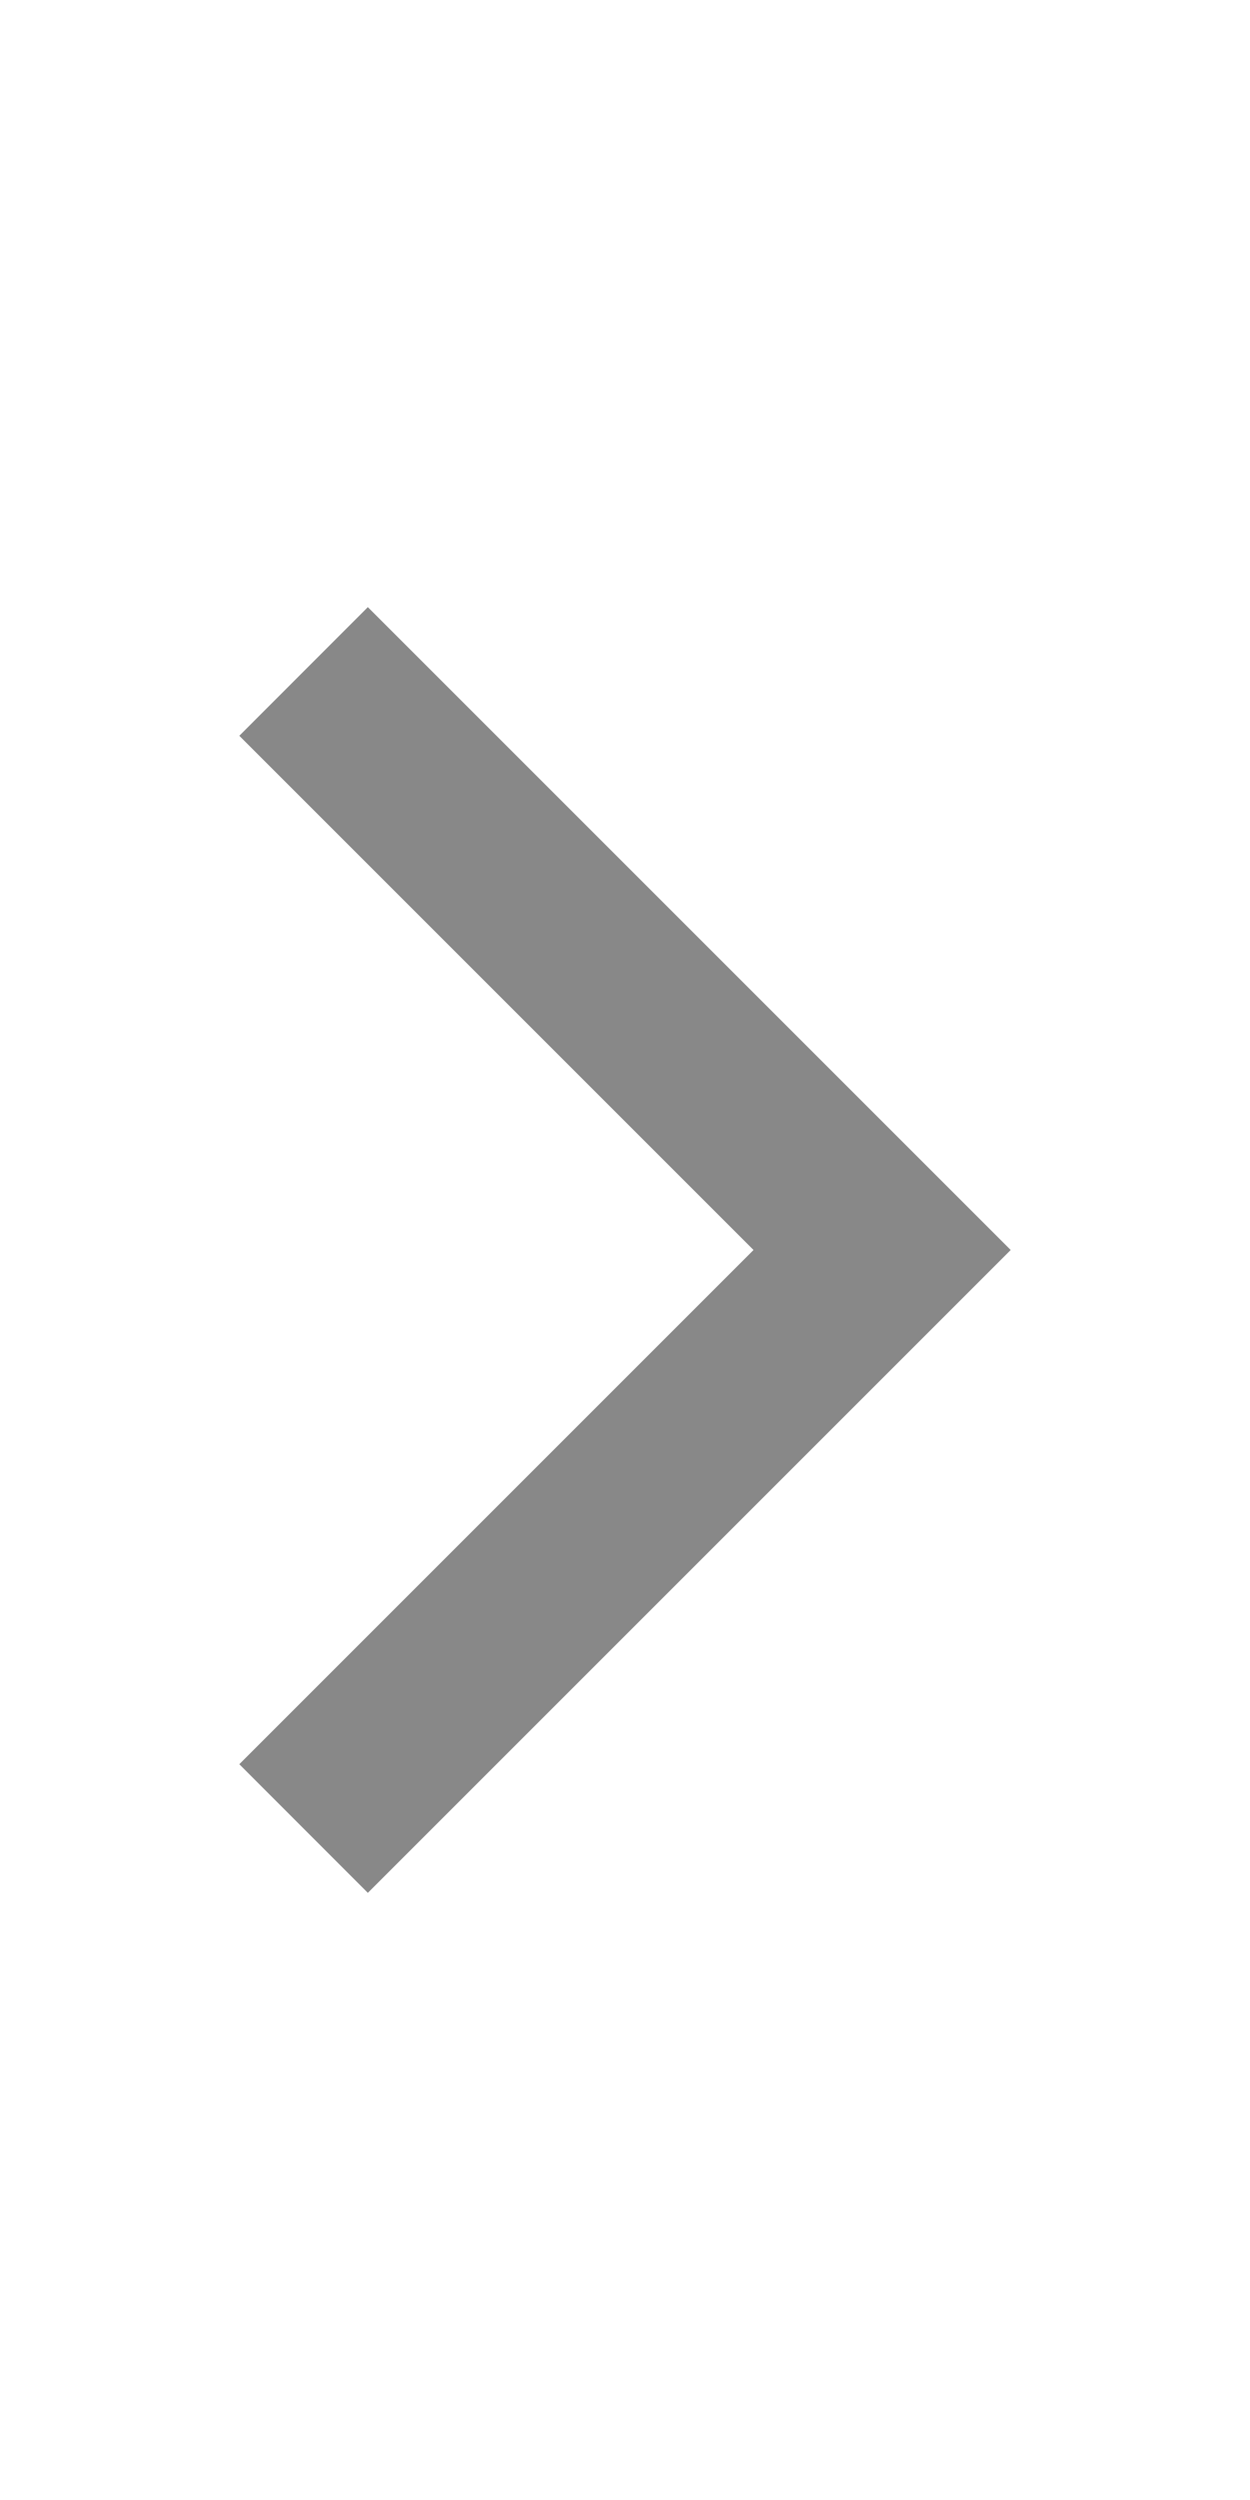 <svg xmlns="http://www.w3.org/2000/svg" xmlns:svg="http://www.w3.org/2000/svg" id="svg2" width="11" height="22" version="1.1" viewBox="0 0 11 22"><g id="layer2" display="none" transform="translate(0,-26)"><g id="g3886" display="inline"><path id="path3888" fill="#666" fill-opacity="1" d="m 26,6 0,23.535 C 24.352,28.549 22.215,28.002 20,28 c -4.971,0 -9,2.686 -9,6 0,3.314 4.029,6 9,6 4.971,0 9,-2.686 9,-6 l 0,-22 9,2 0,-6 -9,-2 z" display="inline"/></g></g><path id="rect2987-7-3" fill="#888" fill-opacity="1" fill-rule="nonzero" stroke="none" d="M 2.106,6.475 6.631,11 2.106,15.525 3.237,16.657 7.763,12.131 8.894,11 7.763,9.869 3.237,5.343 2.106,6.475 z"/></svg>